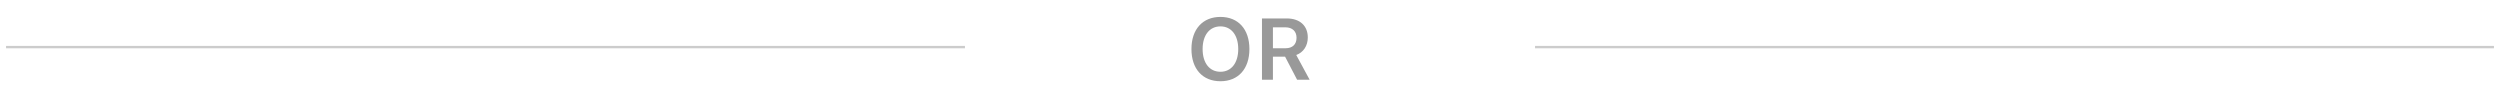 <svg width="345" height="14" viewBox="0 0 345 14" fill="none" xmlns="http://www.w3.org/2000/svg">
<path d="M168.422 11.211C165.943 11.211 164.42 9.494 164.42 6.775V6.764C164.42 4.039 165.967 2.334 168.422 2.334C170.883 2.334 172.418 4.039 172.418 6.764V6.775C172.418 9.494 170.889 11.211 168.422 11.211ZM168.422 9.904C169.928 9.904 170.877 8.674 170.877 6.775V6.764C170.877 4.854 169.922 3.641 168.422 3.641C166.922 3.641 165.961 4.854 165.961 6.764V6.775C165.961 8.674 166.898 9.904 168.422 9.904ZM174.152 11V2.545H177.568C179.385 2.545 180.475 3.559 180.475 5.17V5.182C180.475 6.301 179.883 7.227 178.881 7.59L180.727 11H178.998L177.34 7.818H175.664V11H174.152ZM175.664 6.658H177.41C178.365 6.658 178.922 6.125 178.922 5.217V5.205C178.922 4.32 178.342 3.77 177.381 3.77H175.664V6.658Z" fill="#999999"/>
<path d="M1 6.5H133" stroke="black" stroke-opacity="0.2" stroke-width="0.33" stroke-linecap="square"/>
<path d="M212 6.5H344" stroke="black" stroke-opacity="0.2" stroke-width="0.33" stroke-linecap="square"/>
</svg>
